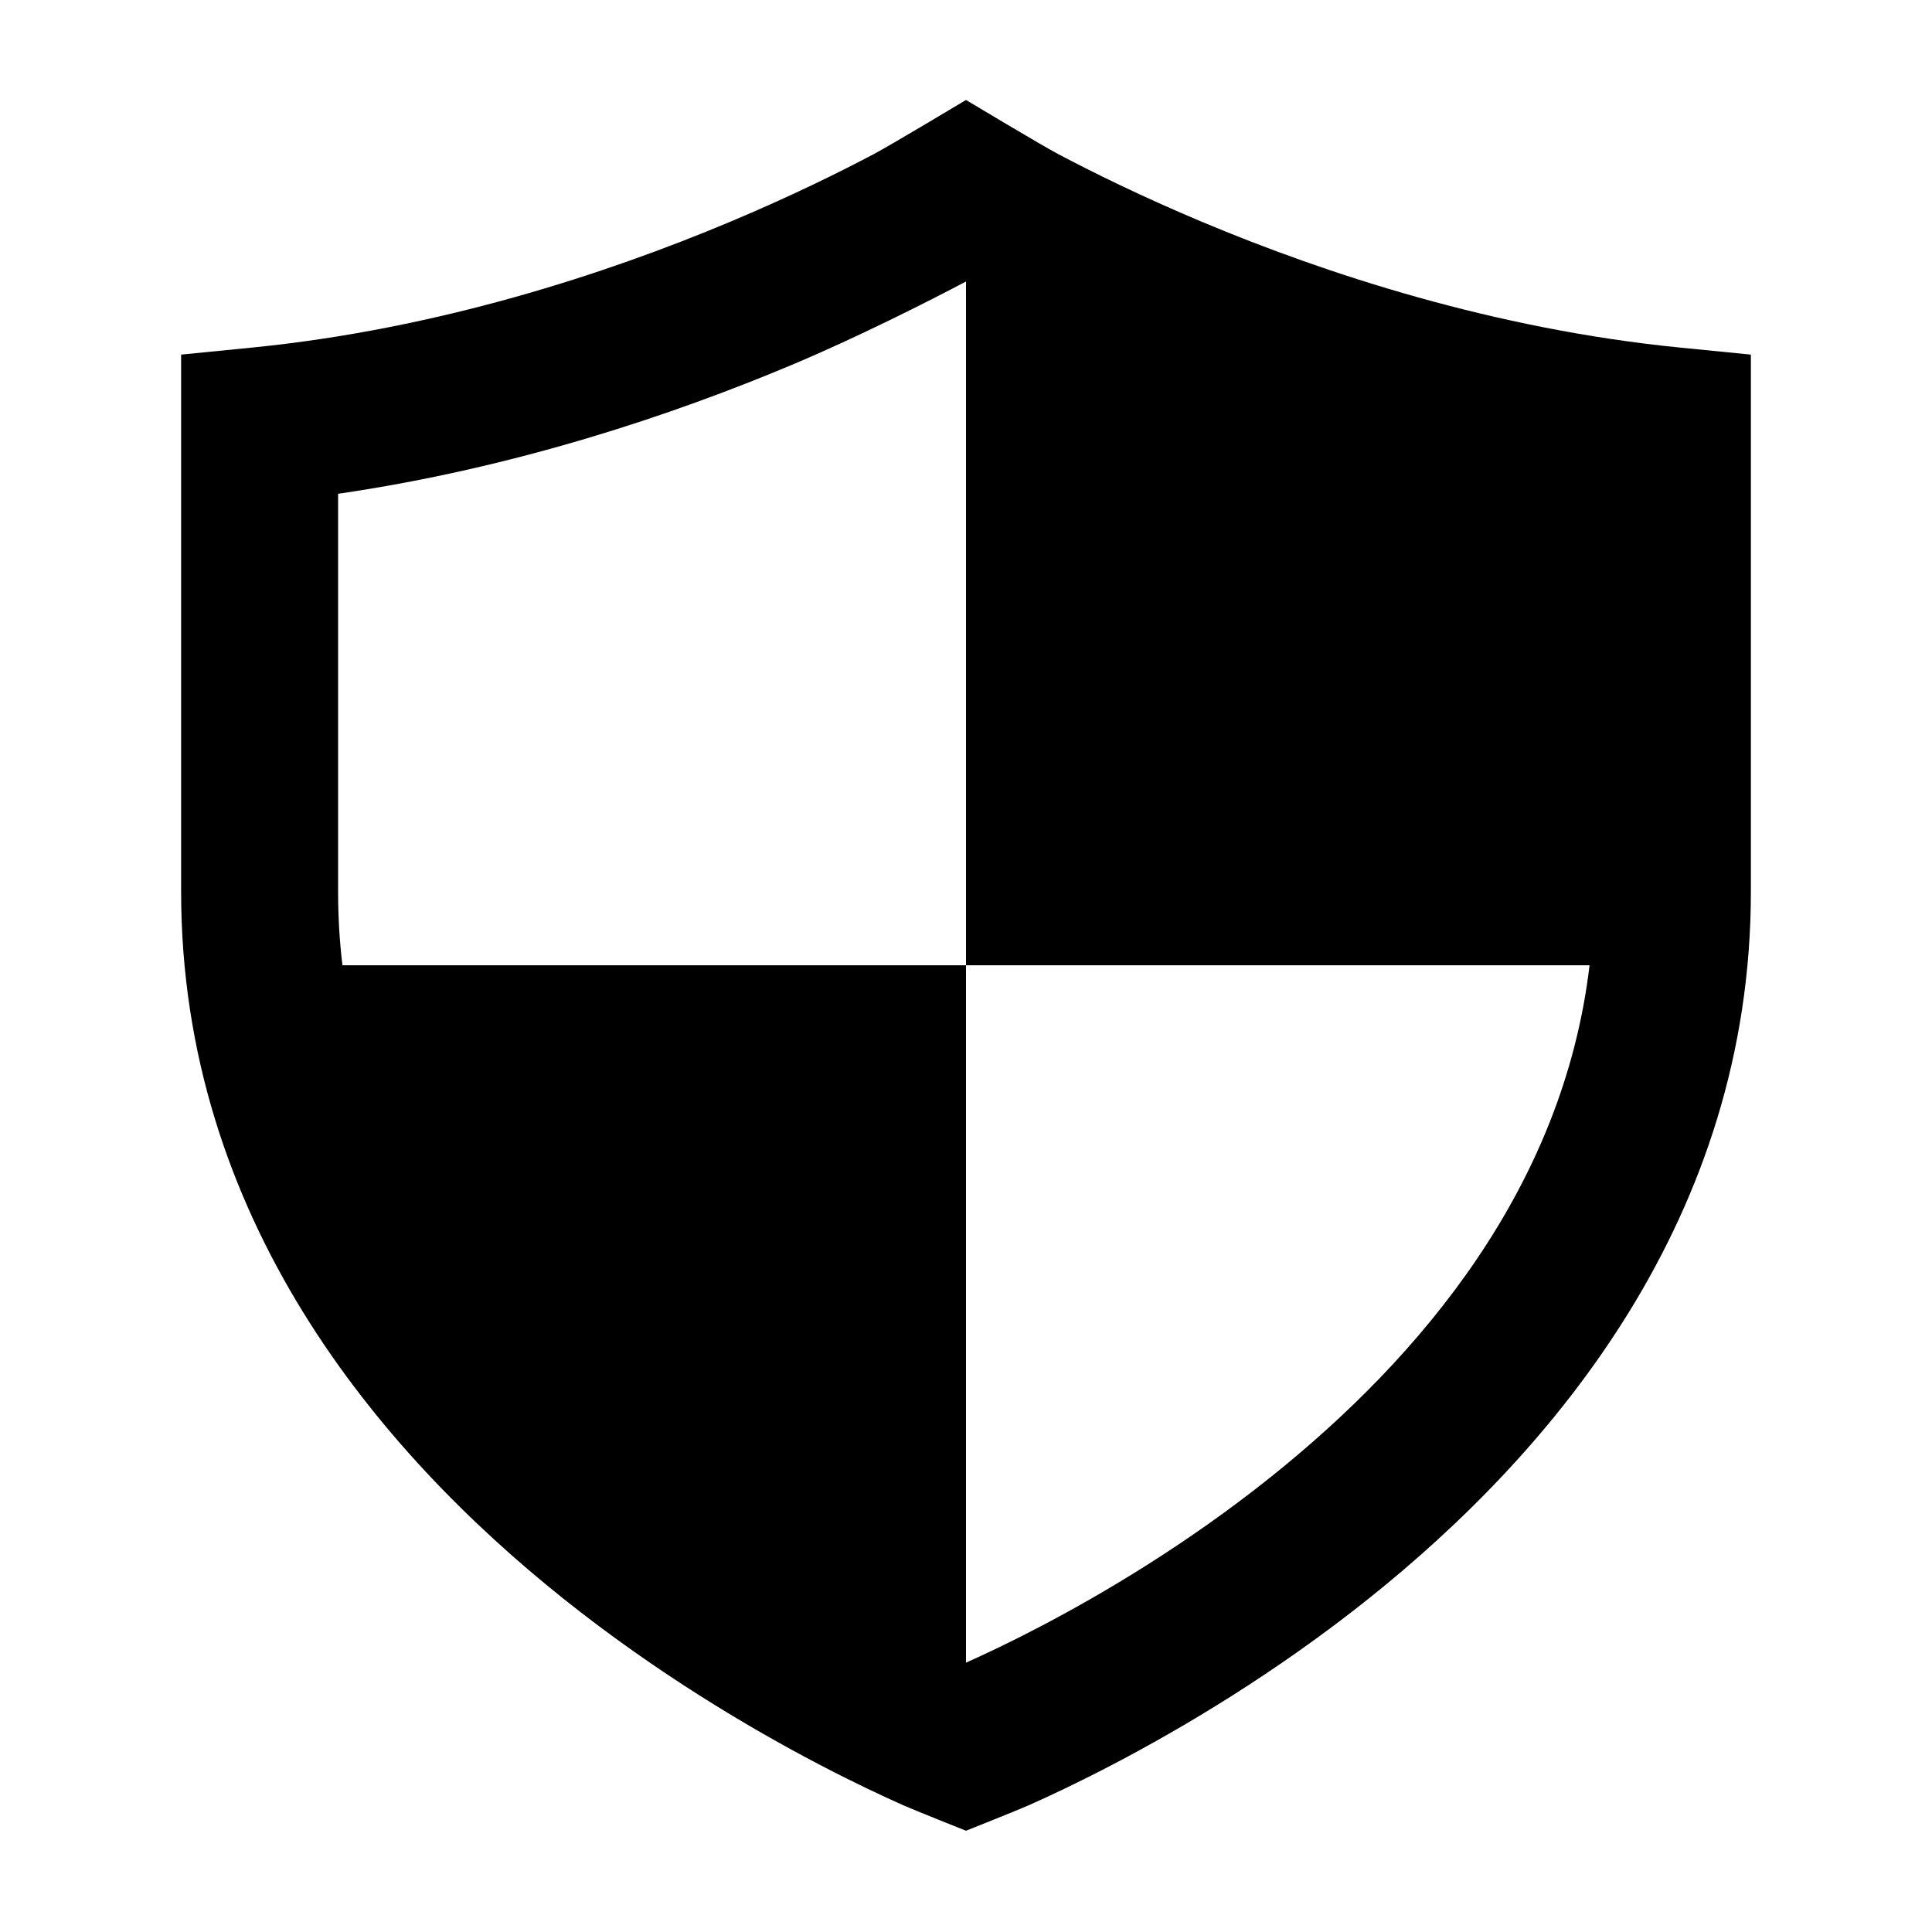 <svg width="24" height="24" viewBox="0 0 24 24" xmlns="http://www.w3.org/2000/svg">
    <path fill-rule="evenodd" clip-rule="evenodd" d="M12 1.242C12 1.242 11.065 1.803 10.855 1.914C10.435 2.136 9.822 2.44 9.061 2.759C7.533 3.4 5.438 4.089 3.128 4.318L2.25 4.405V11.077C2.25 15.122 4.703 18.027 7.001 19.861C8.159 20.785 9.312 21.467 10.174 21.918C10.606 22.144 10.967 22.313 11.224 22.427C11.352 22.484 12 22.742 12 22.742C12 22.742 12.648 22.484 12.776 22.427C13.033 22.313 13.394 22.144 13.826 21.918C14.688 21.467 15.841 20.785 16.999 19.861C19.297 18.027 21.75 15.122 21.75 11.077V4.405L20.872 4.318C18.562 4.089 16.467 3.4 14.939 2.759C14.178 2.44 13.565 2.136 13.145 1.914C12.935 1.803 12 1.242 12 1.242ZM12 20.654C12.222 20.555 12.538 20.407 12.916 20.209C13.7 19.799 14.74 19.183 15.776 18.356C17.662 16.85 19.421 14.741 19.746 11.991H12L12 3.497C11.536 3.742 10.644 4.194 9.821 4.539C8.369 5.148 6.409 5.812 4.2 6.134V11.077C4.2 11.389 4.218 11.694 4.254 11.991H12L12 20.654Z"/>
</svg>
